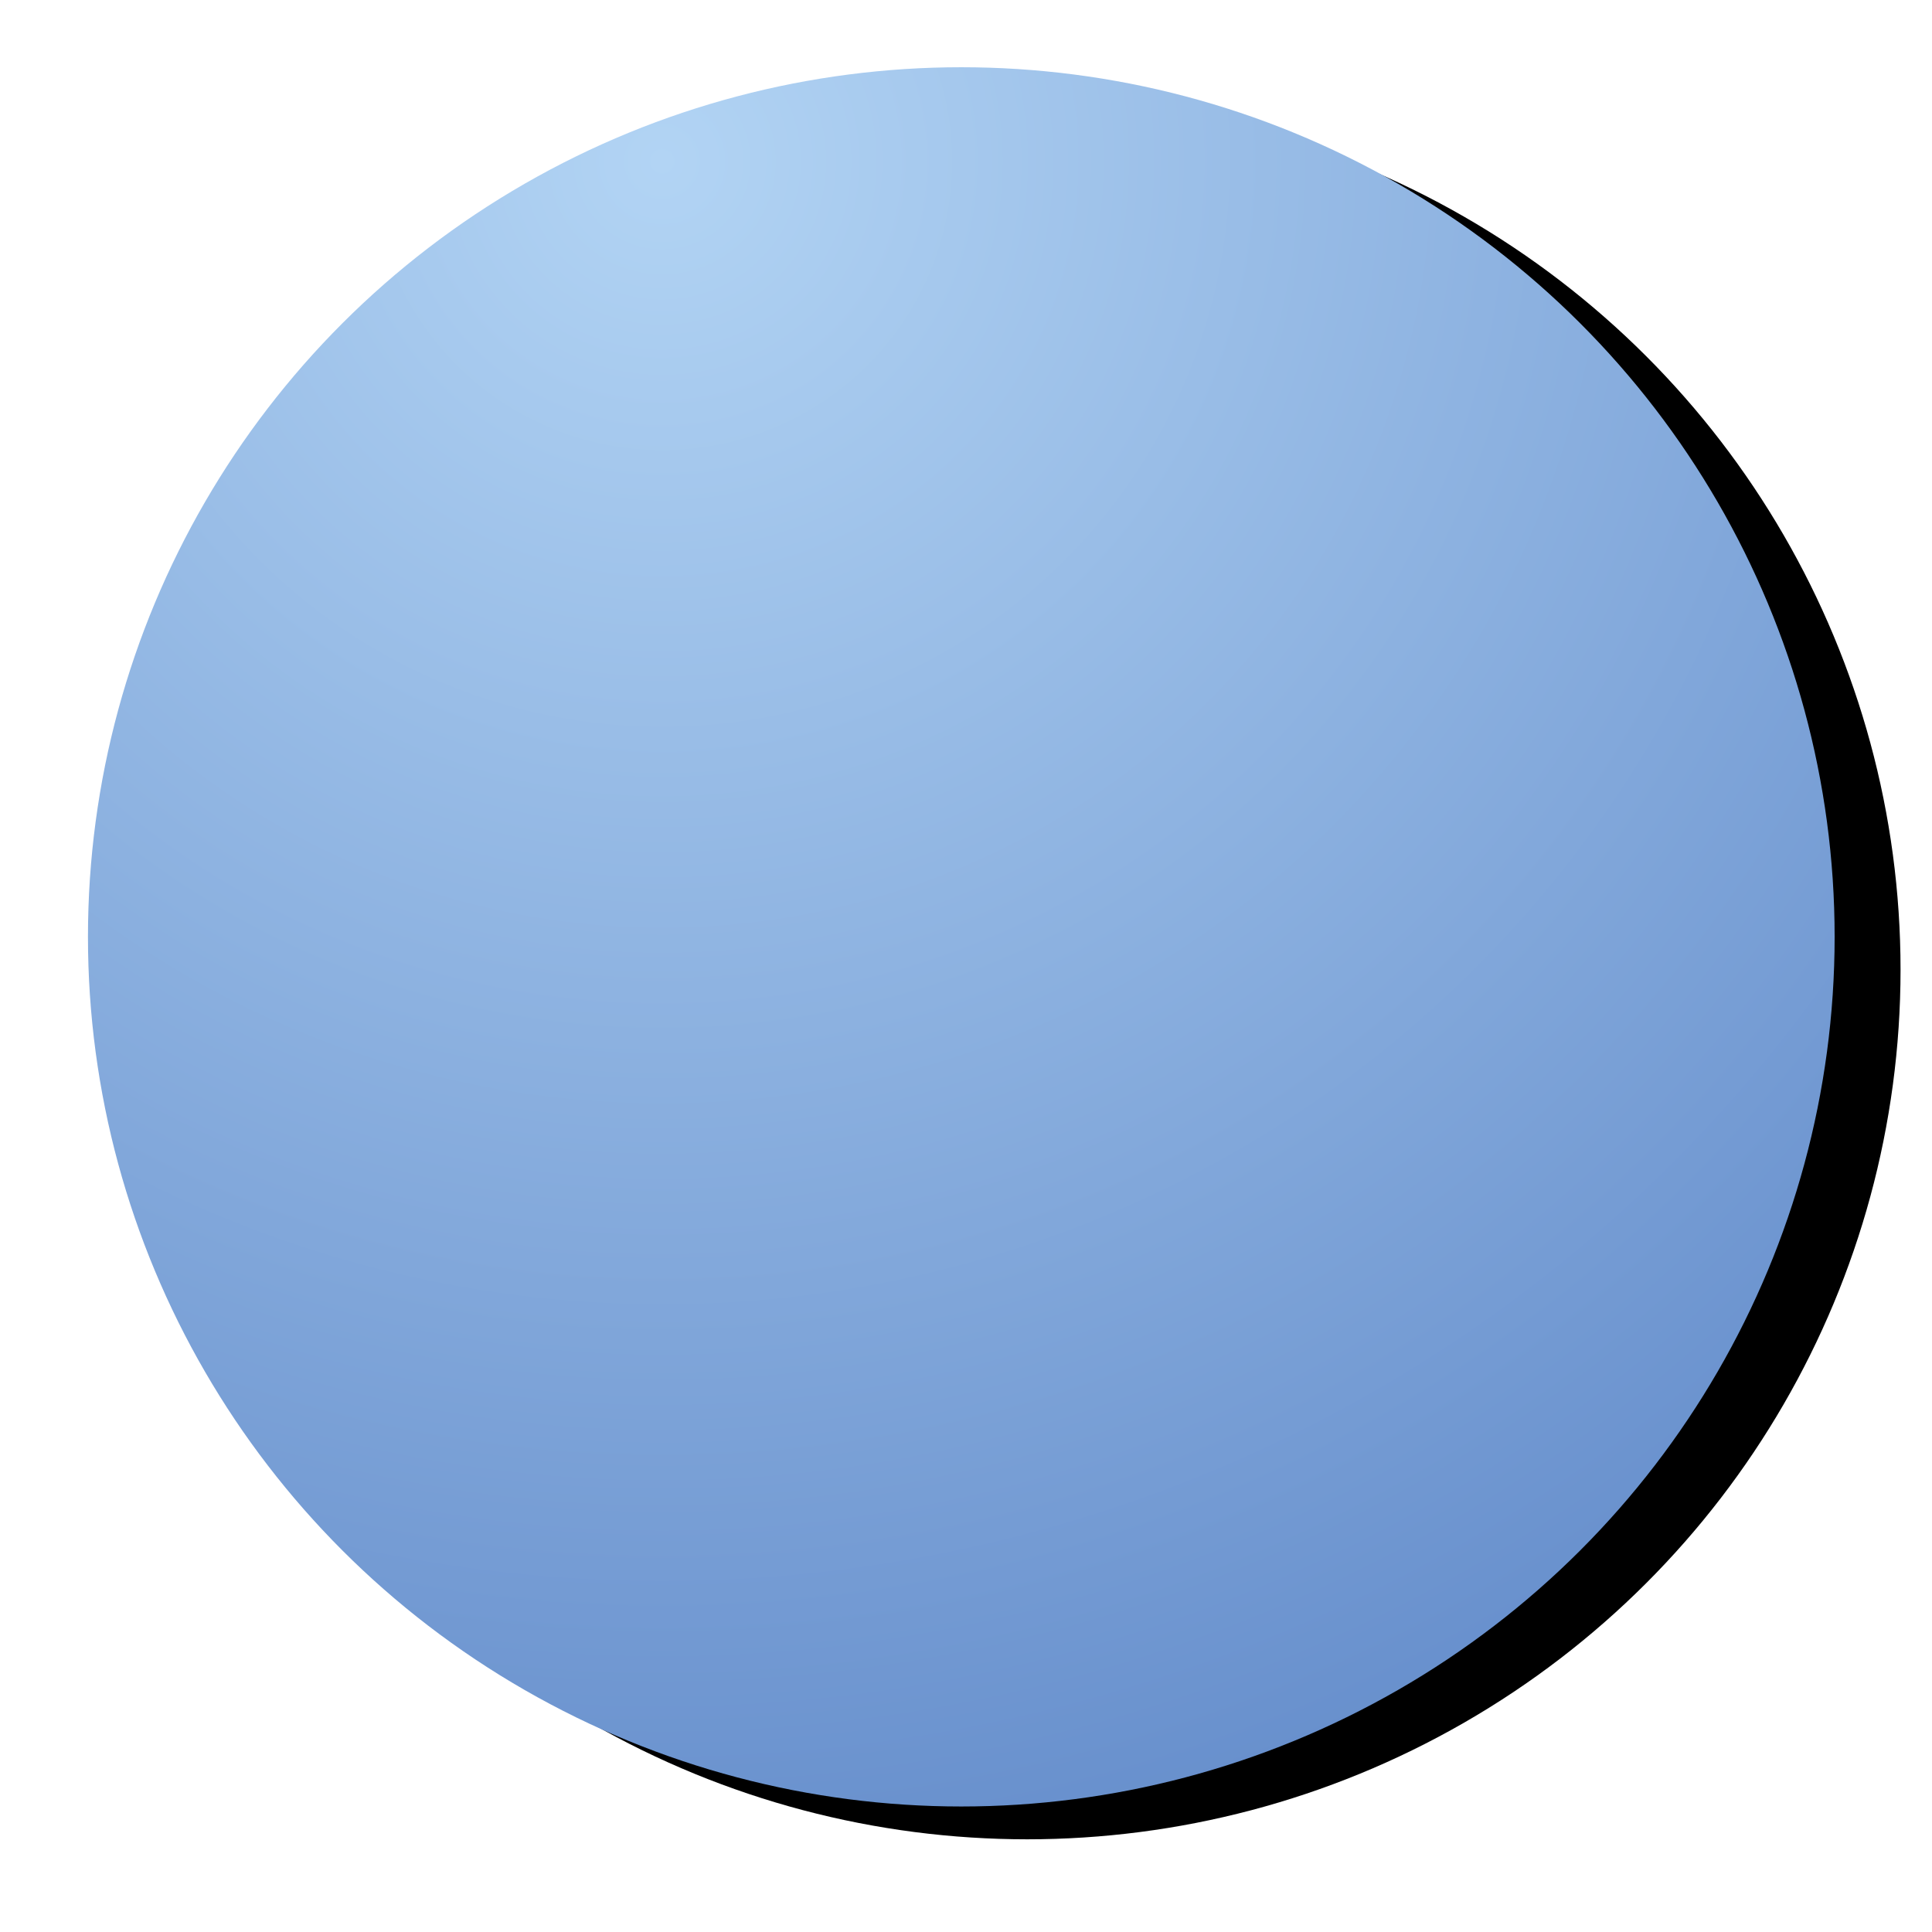 <?xml version="1.0" encoding="UTF-8" standalone="no"?>
<svg
   xmlns:dc="http://purl.org/dc/elements/1.1/"
   xmlns:cc="http://creativecommons.org/ns#"
   xmlns:rdf="http://www.w3.org/1999/02/22-rdf-syntax-ns#"
   xmlns:svg="http://www.w3.org/2000/svg"
   xmlns="http://www.w3.org/2000/svg"
   xmlns:xlink="http://www.w3.org/1999/xlink"
   xmlns:sodipodi="http://sodipodi.sourceforge.net/DTD/sodipodi-0.dtd"
   xmlns:inkscape="http://www.inkscape.org/namespaces/inkscape"
   width="138px"
   height="138px"
   viewBox="0 0 138 138"
   version="1.1"
   id="svg3800"
   sodipodi:docname="ovalShadow-2.svg"
   inkscape:version="0.92.2 (5c3e80d, 2017-08-06)">
  <sodipodi:namedview
     pagecolor="#ffffff"
     bordercolor="#666666"
     borderopacity="1"
     objecttolerance="10"
     gridtolerance="10"
     guidetolerance="10"
     inkscape:pageopacity="0"
     inkscape:pageshadow="2"
     inkscape:window-width="1920"
     inkscape:window-height="1017"
     id="namedview3802"
     showgrid="false"
     inkscape:zoom="3.0797101"
     inkscape:cx="63.889218"
     inkscape:cy="88.635602"
     inkscape:window-x="-8"
     inkscape:window-y="-8"
     inkscape:window-maximized="1"
     inkscape:current-layer="svg3800" />
  <title
     id="title3777">Oval Copy 3</title>
  <defs
     id="defs3792">
    <radialGradient
       cx="310.844"
       cy="141.728"
       fx="310.844"
       fy="141.728"
       r="104.129"
       id="radialGradient-1"
       gradientUnits="userSpaceOnUse">
      <stop
         stop-color="#B2D4F4"
         offset="0%"
         id="stop3779" />
      <stop
         stop-color="#6890CD"
         offset="100%"
         id="stop3781" />
    </radialGradient>
    <circle
       id="path-2"
       cx="329"
       cy="189"
       r="53" />
    <filter
       x="-20.8%"
       y="-22.6%"
       width="149.1%"
       height="149.1%"
       filterUnits="objectBoundingBox"
       id="filter-3">
      <feOffset
         dx="4"
         dy="2"
         in="SourceAlpha"
         result="shadowOffsetOuter1"
         id="feOffset3785" />
      <feGaussianBlur
         stdDeviation="8"
         in="shadowOffsetOuter1"
         result="shadowBlurOuter1"
         id="feGaussianBlur3787" />
      <feColorMatrix
         values="0 0 0 0 0.249   0 0 0 0 0.346   0 0 0 0 0.699  0 0 0 0.5 0"
         type="matrix"
         in="shadowBlurOuter1"
         id="feColorMatrix3789" />
    </filter>
  </defs>
  <g
     id="Page-1"
     transform="matrix(1.177,0,0,1.172,-7.841,-11.605)"
     style="fill:none;fill-rule:evenodd;stroke:none;stroke-width:1">
    <g
       id="Oval-Copy-3"
       transform="translate(-264,-122)">
      <use
         xlink:href="#path-2"
         id="use3794"
         style="fill:#000000;fill-opacity:1;filter:url(#filter-3)"
         x="0"
         y="0"
         width="100%"
         height="100%" />
      <use
         xlink:href="#path-2"
         id="use3796"
         style="fill:url(#radialGradient-1);fill-rule:evenodd"
         x="0"
         y="0"
         width="100%"
         height="100%" />
    </g>
  </g>
</svg>
